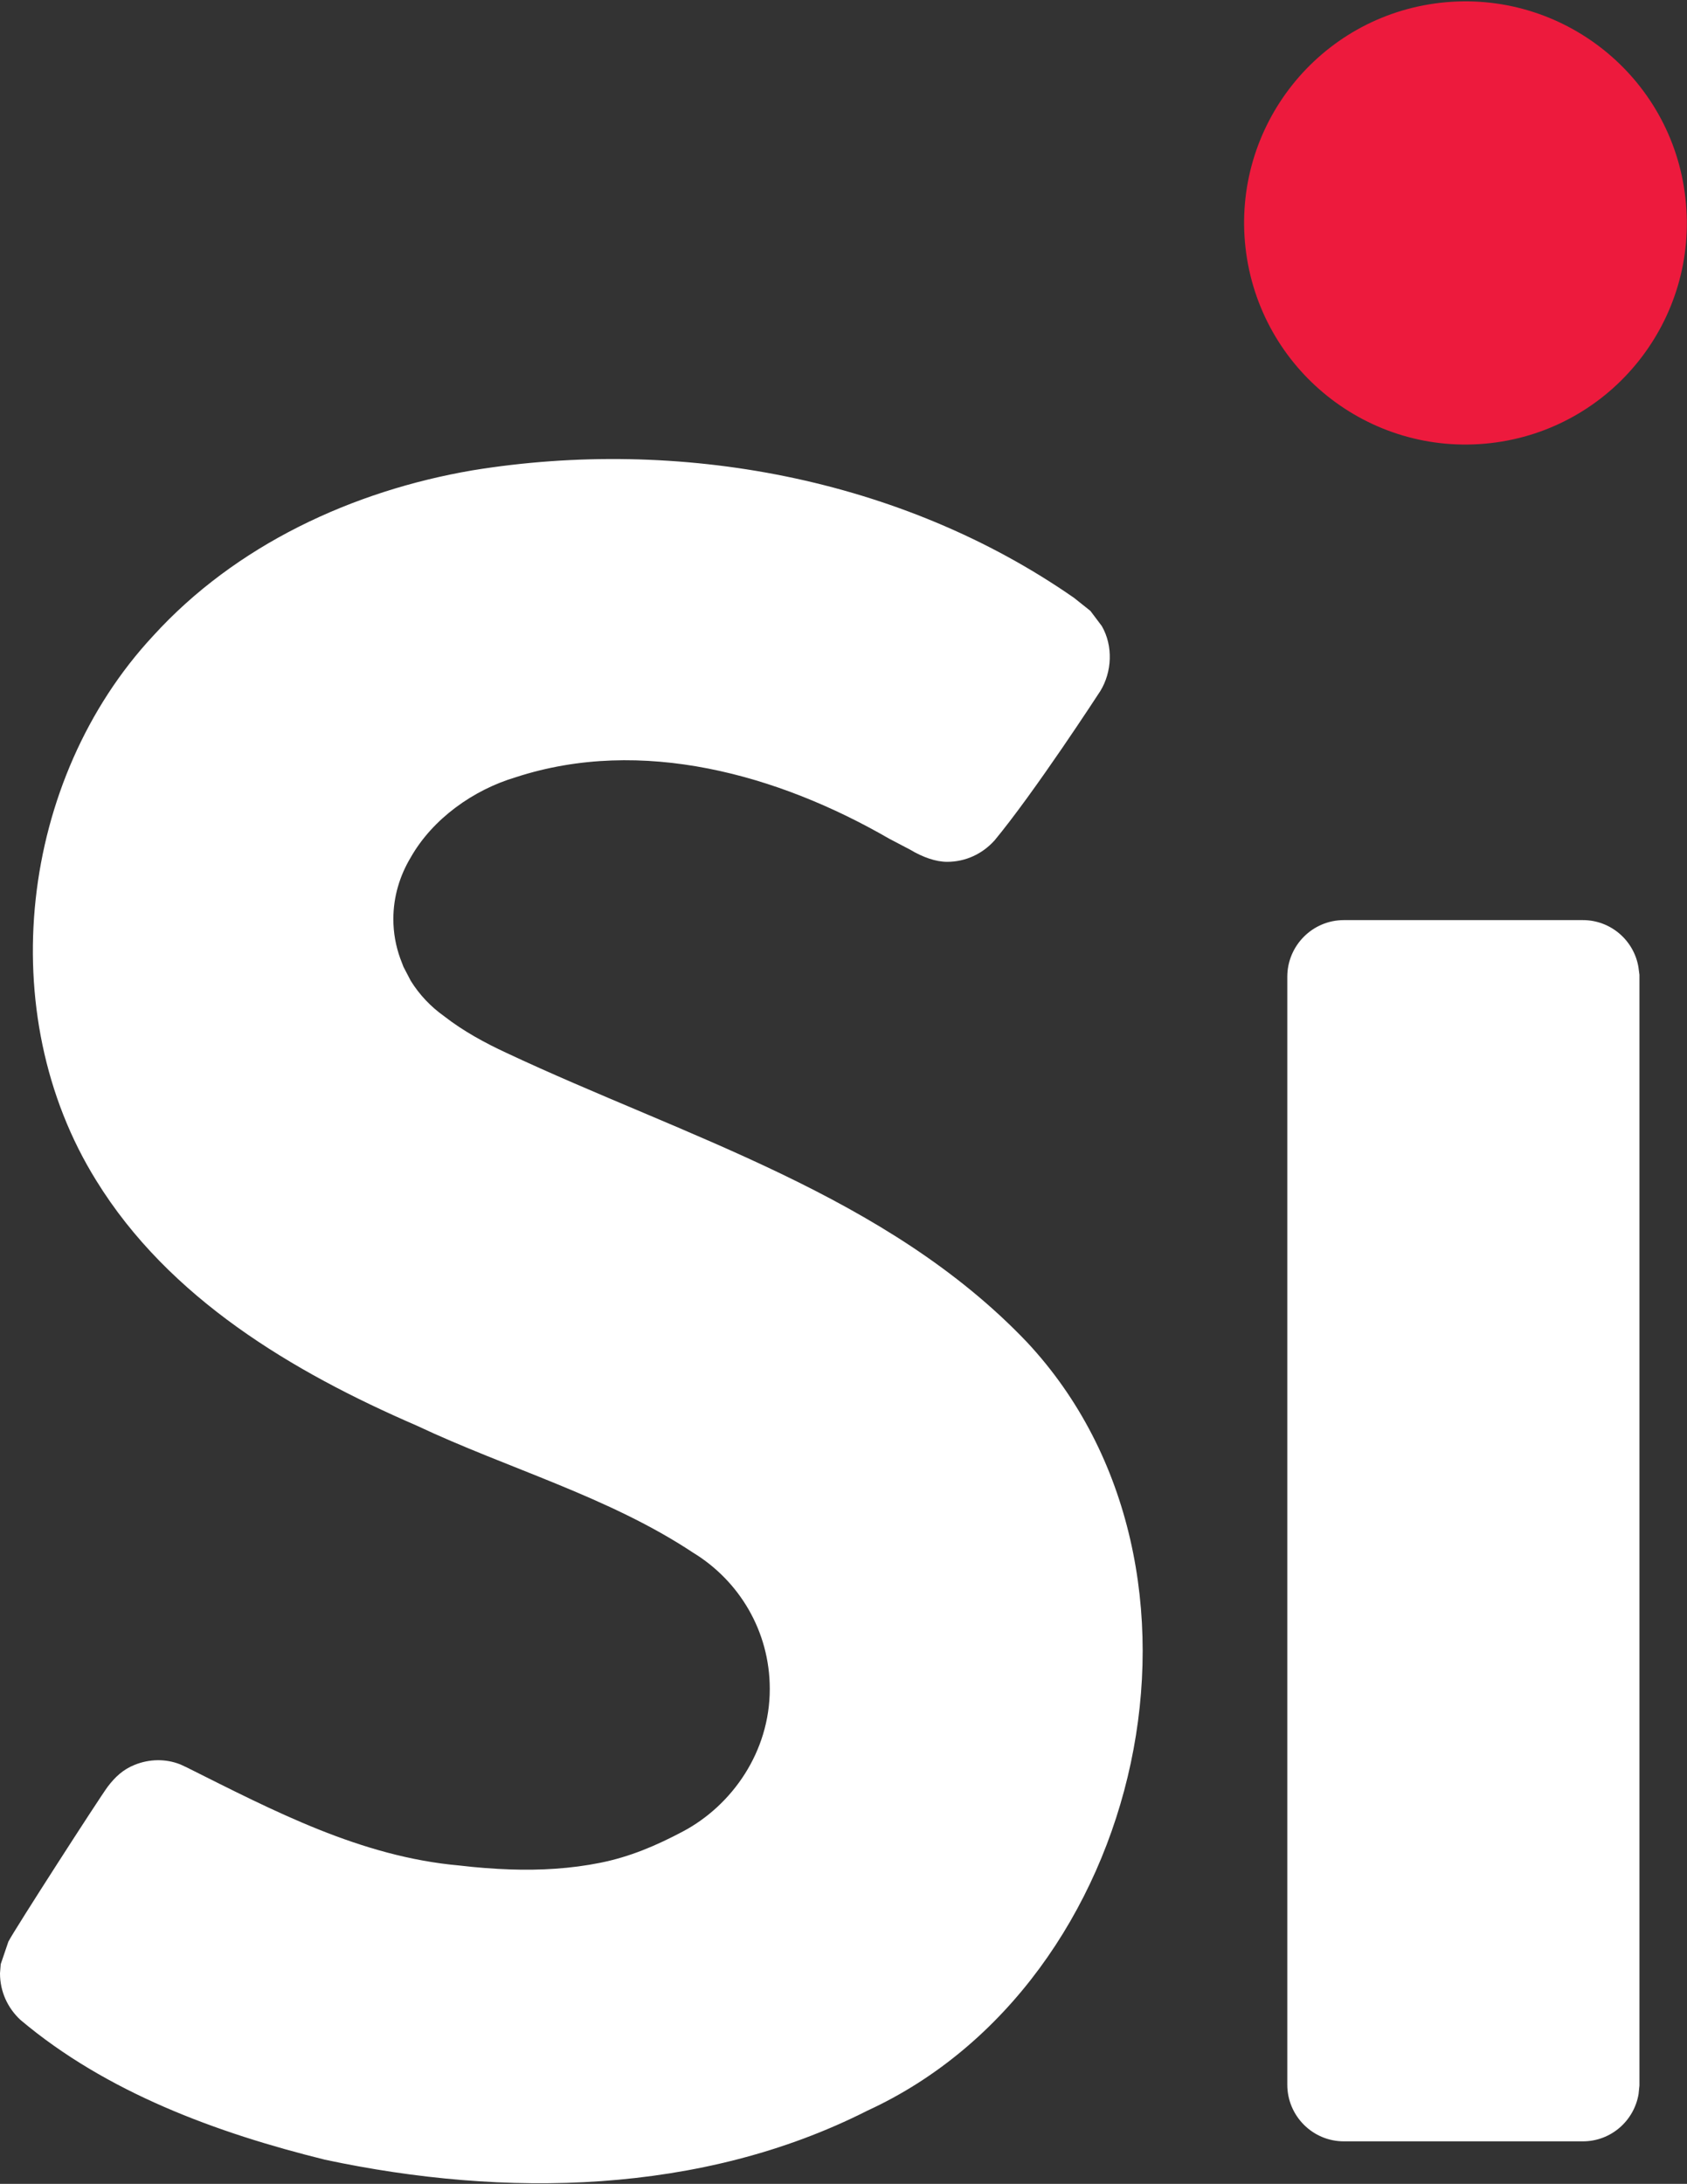 <svg version="1.2" xmlns="http://www.w3.org/2000/svg" viewBox="0 0 1167 1510" width="1167" height="1510">
	<rect x="0" y="0" width="1167" height="1510" fill="#333333" stroke="none"/>
	<title>Singtel_logo-svg</title>
	<style>
		.s0 { fill: #ed1a3d } 
		.s1 { fill: #ffffff } 
	</style>
	<g id="layer1">
		<path id="path7463" class="s0" d="m1031 306.4c-84.1 9.5-159.8-51-169.4-135-9.5-84.1 50.9-160 135-169.5 84-9.4 159.9 51 169.3 135 9.6 84.1-50.9 160-134.9 169.5z"/>
		<path id="path7487" class="s1" d="m1134.1 1442l-0.6 5.9c-3.1 18.5-19.1 32.7-38.5 32.7h-165.4c-21.6 0-39.1-17.6-39.1-39.2v-766c0-21.6 17.5-39.2 39.1-39.2h165.4c19.2 0 35.3 14 38.4 32.5l0.7 5.3c0 0 0 768 0 768zm-423.7-514c146.1 156.3 82.2 442.9-110.4 531.4-114.9 58.2-250.8 60.4-375.2 33.9-74.9-18.5-151.2-46.5-210.7-96.7-8.7-8.1-14.1-19.4-14.1-32.2l0.5-6.3 5.3-15.6c4.2-8.2 62.9-99.3 68.7-107.1 5.1-6.7 10.6-11.9 18.6-15.1 10.1-4.1 21.4-4.4 31.7-0.3l4.7 2.2c60 30 120.2 61.7 188.5 67.7q17.6 2.1 35.1 2.7c20.7 0.7 41.7-0.5 62.1-4.6 20.5-4.1 38.6-11.8 57.1-21.6 34.2-18.1 60.2-55.2 60.2-98.6 0-40-21.2-74.8-53-94.2-58.7-38.9-128.1-58.1-191.3-87.9-85.8-37.1-171.4-88-221.6-169.4-72-115.7-52.9-277.5 39.3-376.6 57.1-62.8 137.9-100.3 221-114.5 142.6-23.2 296.5 5 416.1 88.2l11.3 9 7.9 10.5c7.9 13.7 7.1 31.7-1.1 45-0.8 1.2-45.4 69.9-73.6 103.8l0.2-0.3c-8.1 8.9-19.6 14.5-32.5 14.5-7.9 0-16.9-3.2-25.6-8.4l-14.5-7.6c-76.7-44.3-171.2-70.9-258.3-42.5-29.3 8.7-57.5 28.7-72.7 55.5-7.5 12.5-12 27-12 42.6 0 9.5 1.7 18.6 4.7 27l2.3 6 5 9.6c6 9.7 13.9 18 23.2 24.6 13.3 10.4 28.6 18.6 42.8 25.2 123.9 58.2 263.1 98.2 360.3 200.1z"/>
	</g>
</svg>